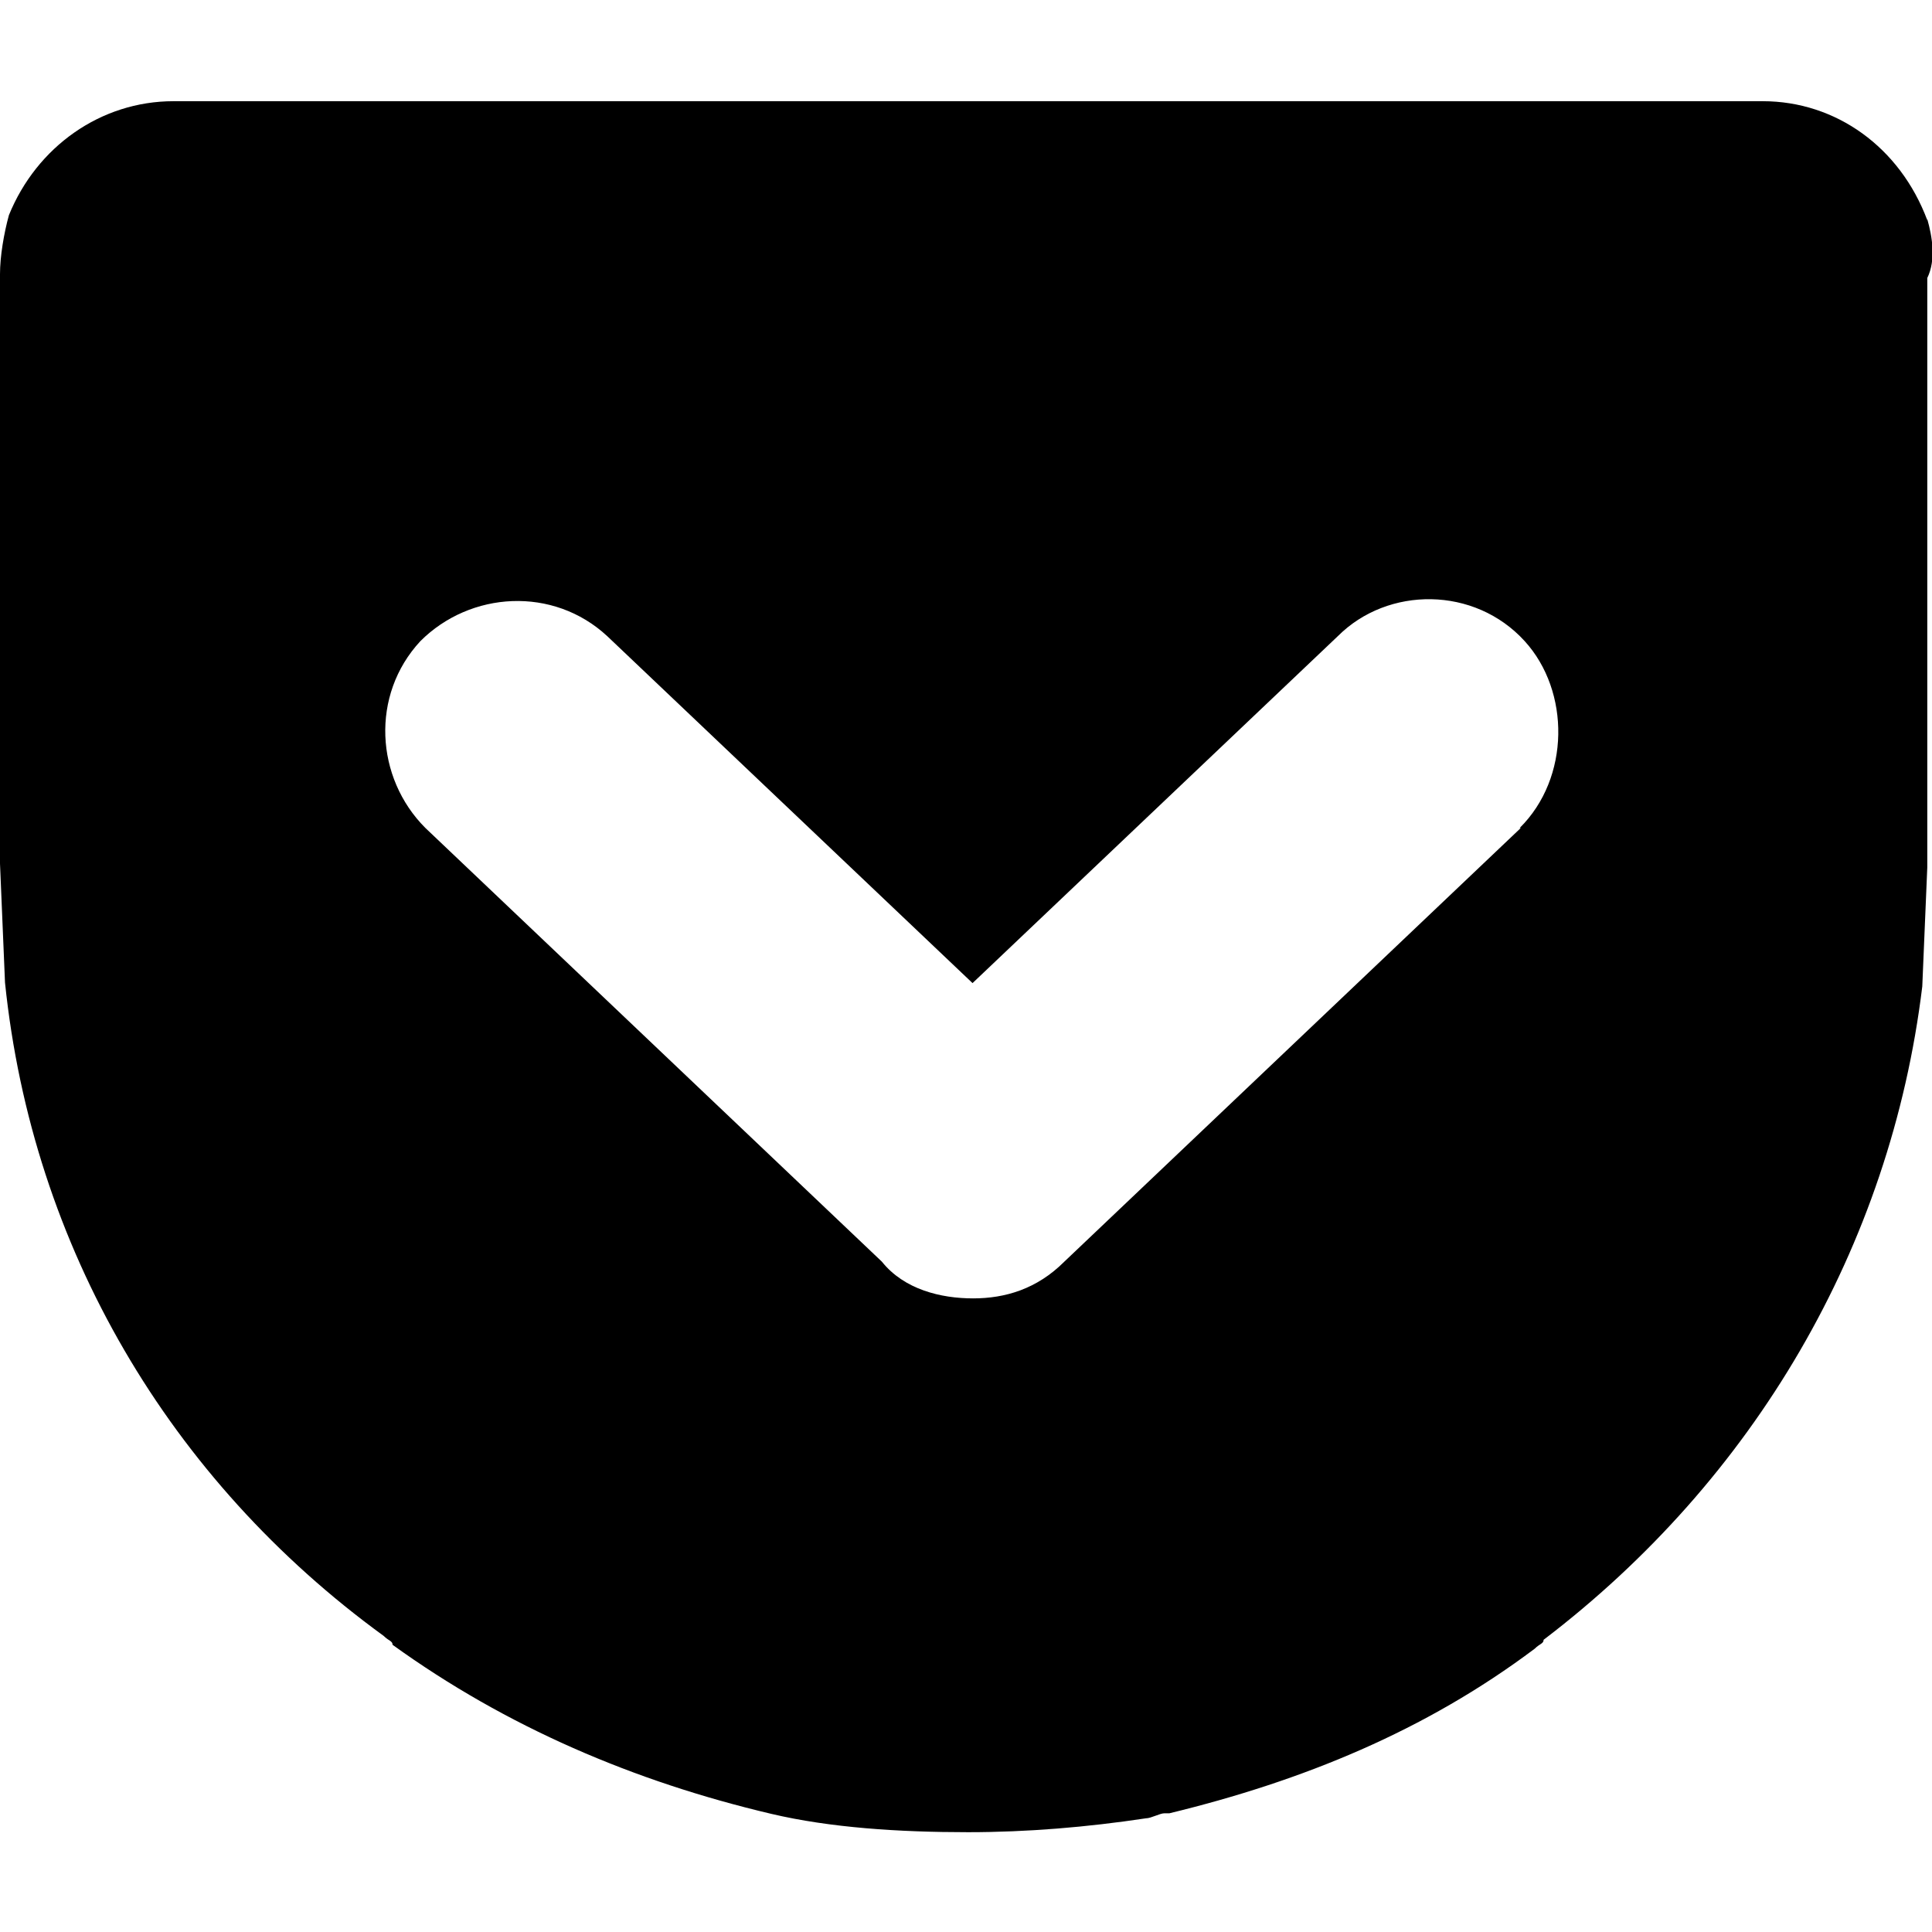 <?xml version="1.0" encoding="UTF-8" standalone="no"?>
<svg id="a" viewBox="0 0 32 32" version="1.1" sodipodi:docname="pocket.svg" width="32" height="32" inkscape:version="1.4-beta2 (9aaf4f34, 2024-07-30)" xmlns:inkscape="http://www.inkscape.org/namespaces/inkscape" xmlns:sodipodi="http://sodipodi.sourceforge.net/DTD/sodipodi-0.dtd" xmlns="http://www.w3.org/2000/svg" xmlns:svg="http://www.w3.org/2000/svg">
  <defs id="defs6" />
  <sodipodi:namedview id="namedview6" pagecolor="#ffffff" bordercolor="#000000" borderopacity="0.25" inkscape:showpageshadow="2" inkscape:pageopacity="0.0" inkscape:pagecheckerboard="0" inkscape:deskcolor="#d1d1d1" inkscape:zoom="3.4258101" inkscape:cx="4.0866246" inkscape:cy="4.2325755" inkscape:window-width="1440" inkscape:window-height="790" inkscape:window-x="0" inkscape:window-y="0" inkscape:window-maximized="1" inkscape:current-layer="a" />
  <g id="g6" transform="matrix(0.921,0,0,0.921,6.2171351e-8,-22.629)">
    <path d="M 34.66,28.53 C 34.17,27.22 33.02,26.39 31.7,26.39 H 3.12 c -1.31,0 -2.46,0.82 -2.96,2.05 C 0.07,28.77 0,29.18 0,29.5 v 10.6 l 0.09,2.14 c 0.49,4.76 2.96,8.95 6.81,11.75 0.09,0.09 0.16,0.09 0.16,0.16 v 0 c 2.05,1.48 4.35,2.46 6.81,3.04 1.06,0.25 2.3,0.33 3.54,0.33 1.06,0 2.14,-0.09 3.2,-0.25 0.09,0 0.25,-0.09 0.33,-0.09 h 0.09 c 2.39,-0.58 4.6,-1.48 6.57,-2.96 v 0 c 0.09,-0.09 0.16,-0.09 0.16,-0.16 C 31.54,51.18 34,47 34.57,42.31 l 0.09,-2.14 v -10.6 c 0.16,-0.33 0.09,-0.74 0,-1.06 z m -7.31,10.93 -8.21,7.8 c -0.49,0.49 -1.06,0.66 -1.64,0.66 -0.58,0 -1.24,-0.16 -1.64,-0.66 l -8.21,-7.8 c -0.9,-0.9 -0.99,-2.39 -0.09,-3.36 0.9,-0.9 2.39,-0.99 3.36,-0.09 l 6.57,6.24 6.57,-6.24 c 0.9,-0.9 2.46,-0.9 3.36,0.09 0.82,0.9 0.82,2.46 -0.09,3.36 z" style="stroke-width:0px" id="path6" />
  </g>
</svg>

